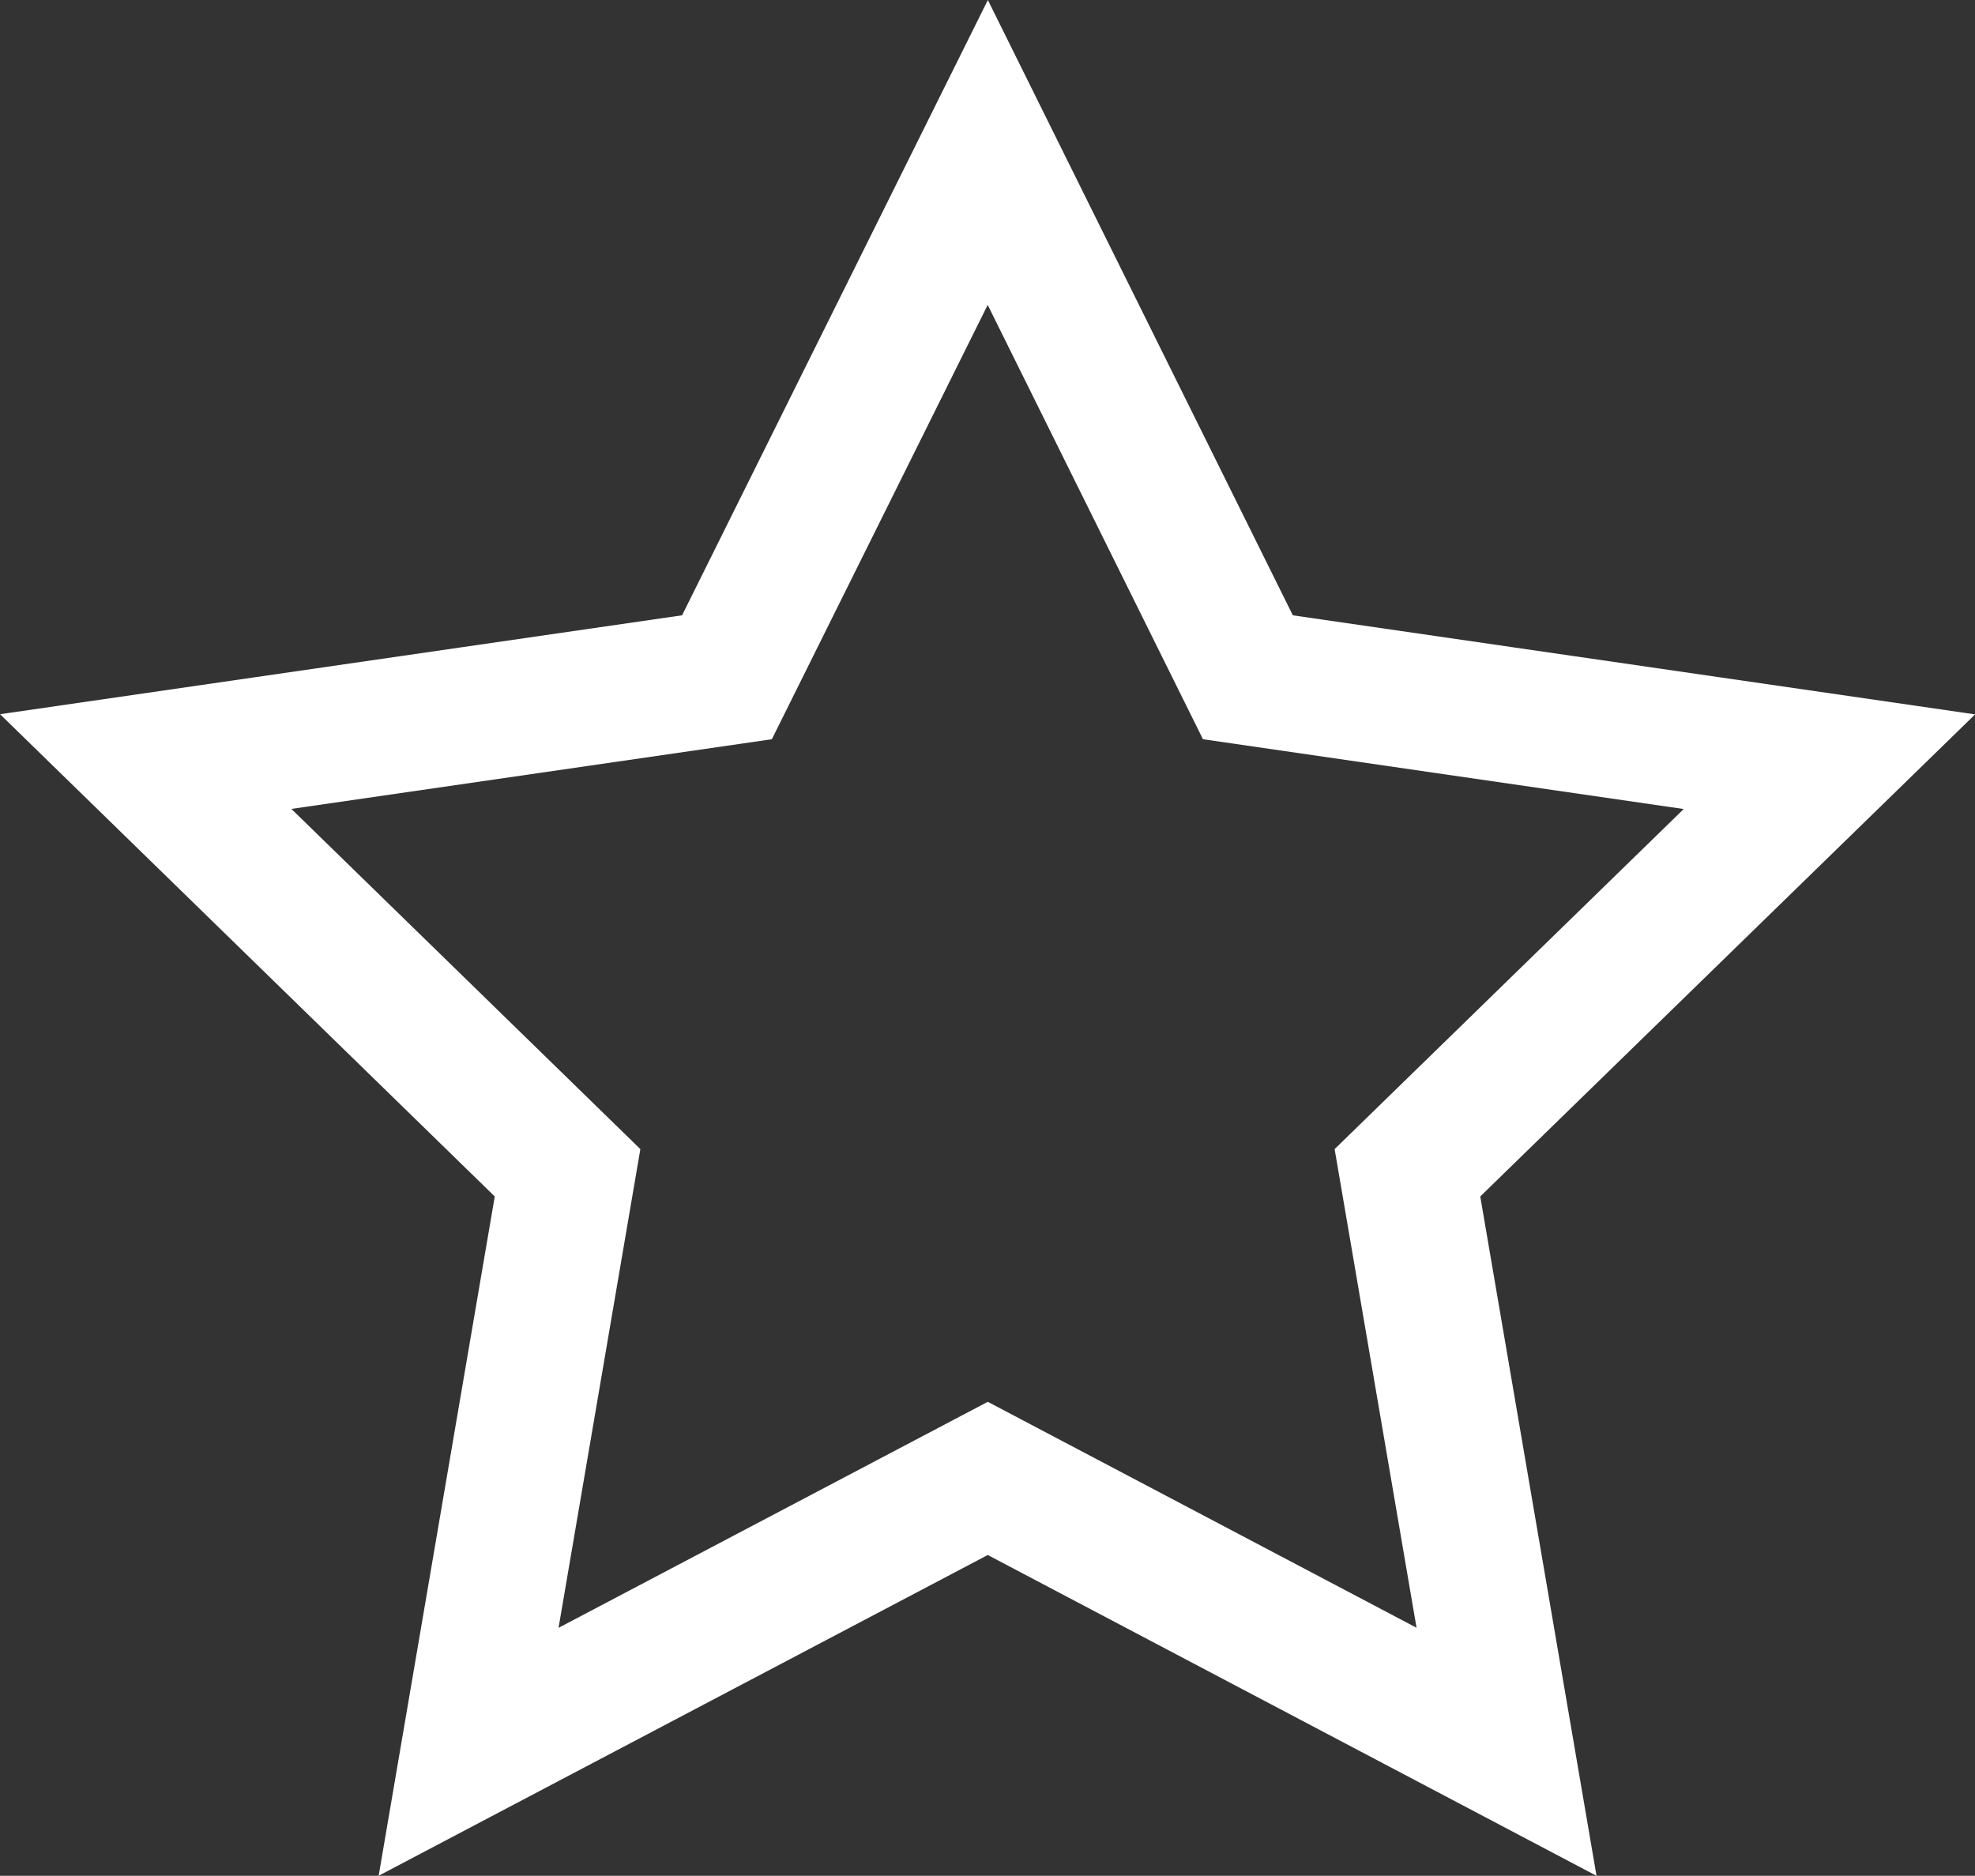<svg xmlns="http://www.w3.org/2000/svg" width="14.57" height="13.84" viewBox="0 0 14.57 13.84">
  <rect x="0" y="0" width="14.57" height="13.84" fill="#333333" stroke="none"/>
  <path id="star-icon-with-border" d="M3.488,8.622,6.6,11.656,5.87,15.928,9.7,13.911l3.827,2.017-.731-4.272,3.113-3.033L11.619,8,9.7,4.128,7.776,8Z" transform="translate(-2.413 -3.003)" fill="none" stroke="#fff" stroke-width="1"/>
</svg>
